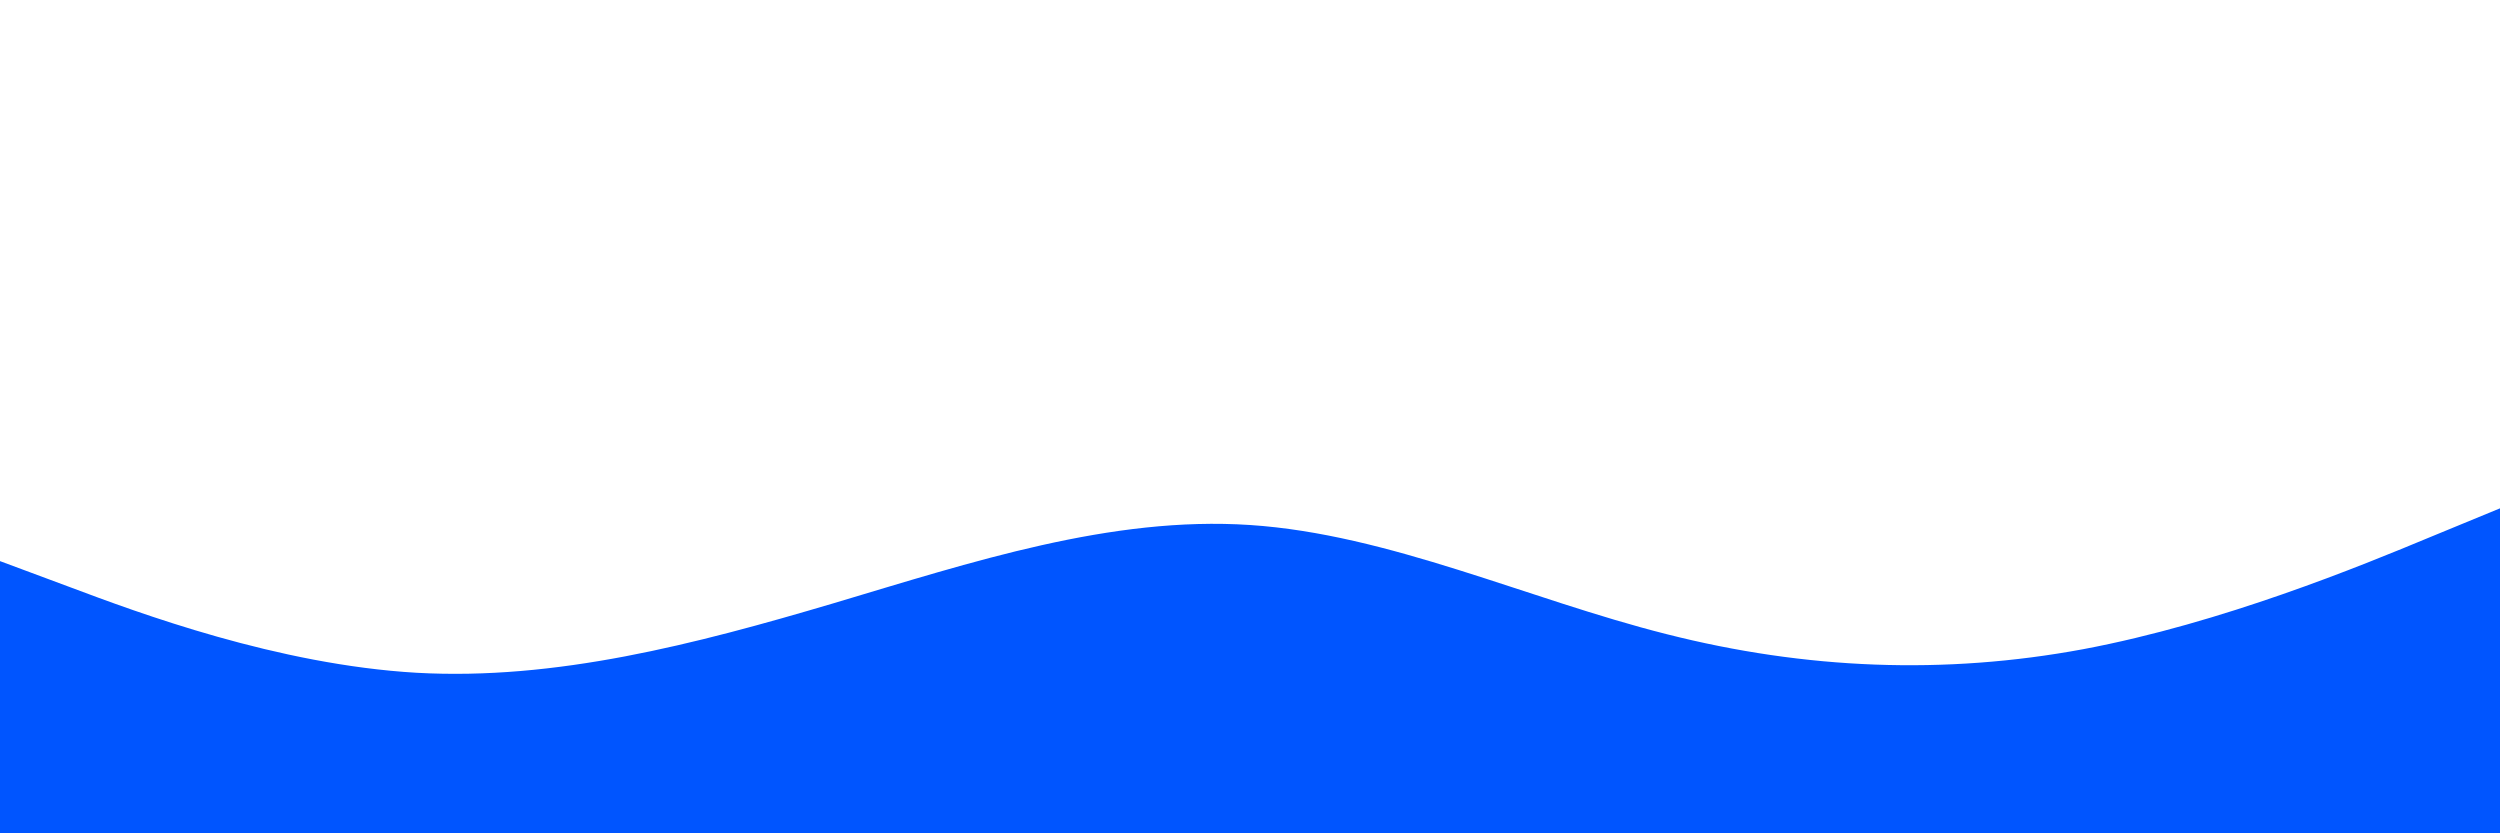 <svg id="visual" viewBox="0 0 900 300" width="900" height="300" xmlns="http://www.w3.org/2000/svg" xmlns:xlink="http://www.w3.org/1999/xlink" version="1.1"><rect x="0" y="0" width="900" height="300" fill="#ffffff"></rect><path d="M0 202L25 211.3C50 220.7 100 239.3 150 242.2C200 245 250 232 300 217.2C350 202.3 400 185.7 450 189C500 192.3 550 215.7 600 228.3C650 241 700 243 750 233.7C800 224.3 850 203.7 875 193.3L900 183L900 301L875 301C850 301 800 301 750 301C700 301 650 301 600 301C550 301 500 301 450 301C400 301 350 301 300 301C250 301 200 301 150 301C100 301 50 301 25 301L0 301Z" fill="#0055ff" stroke-linecap="round" stroke-linejoin="miter"></path></svg>